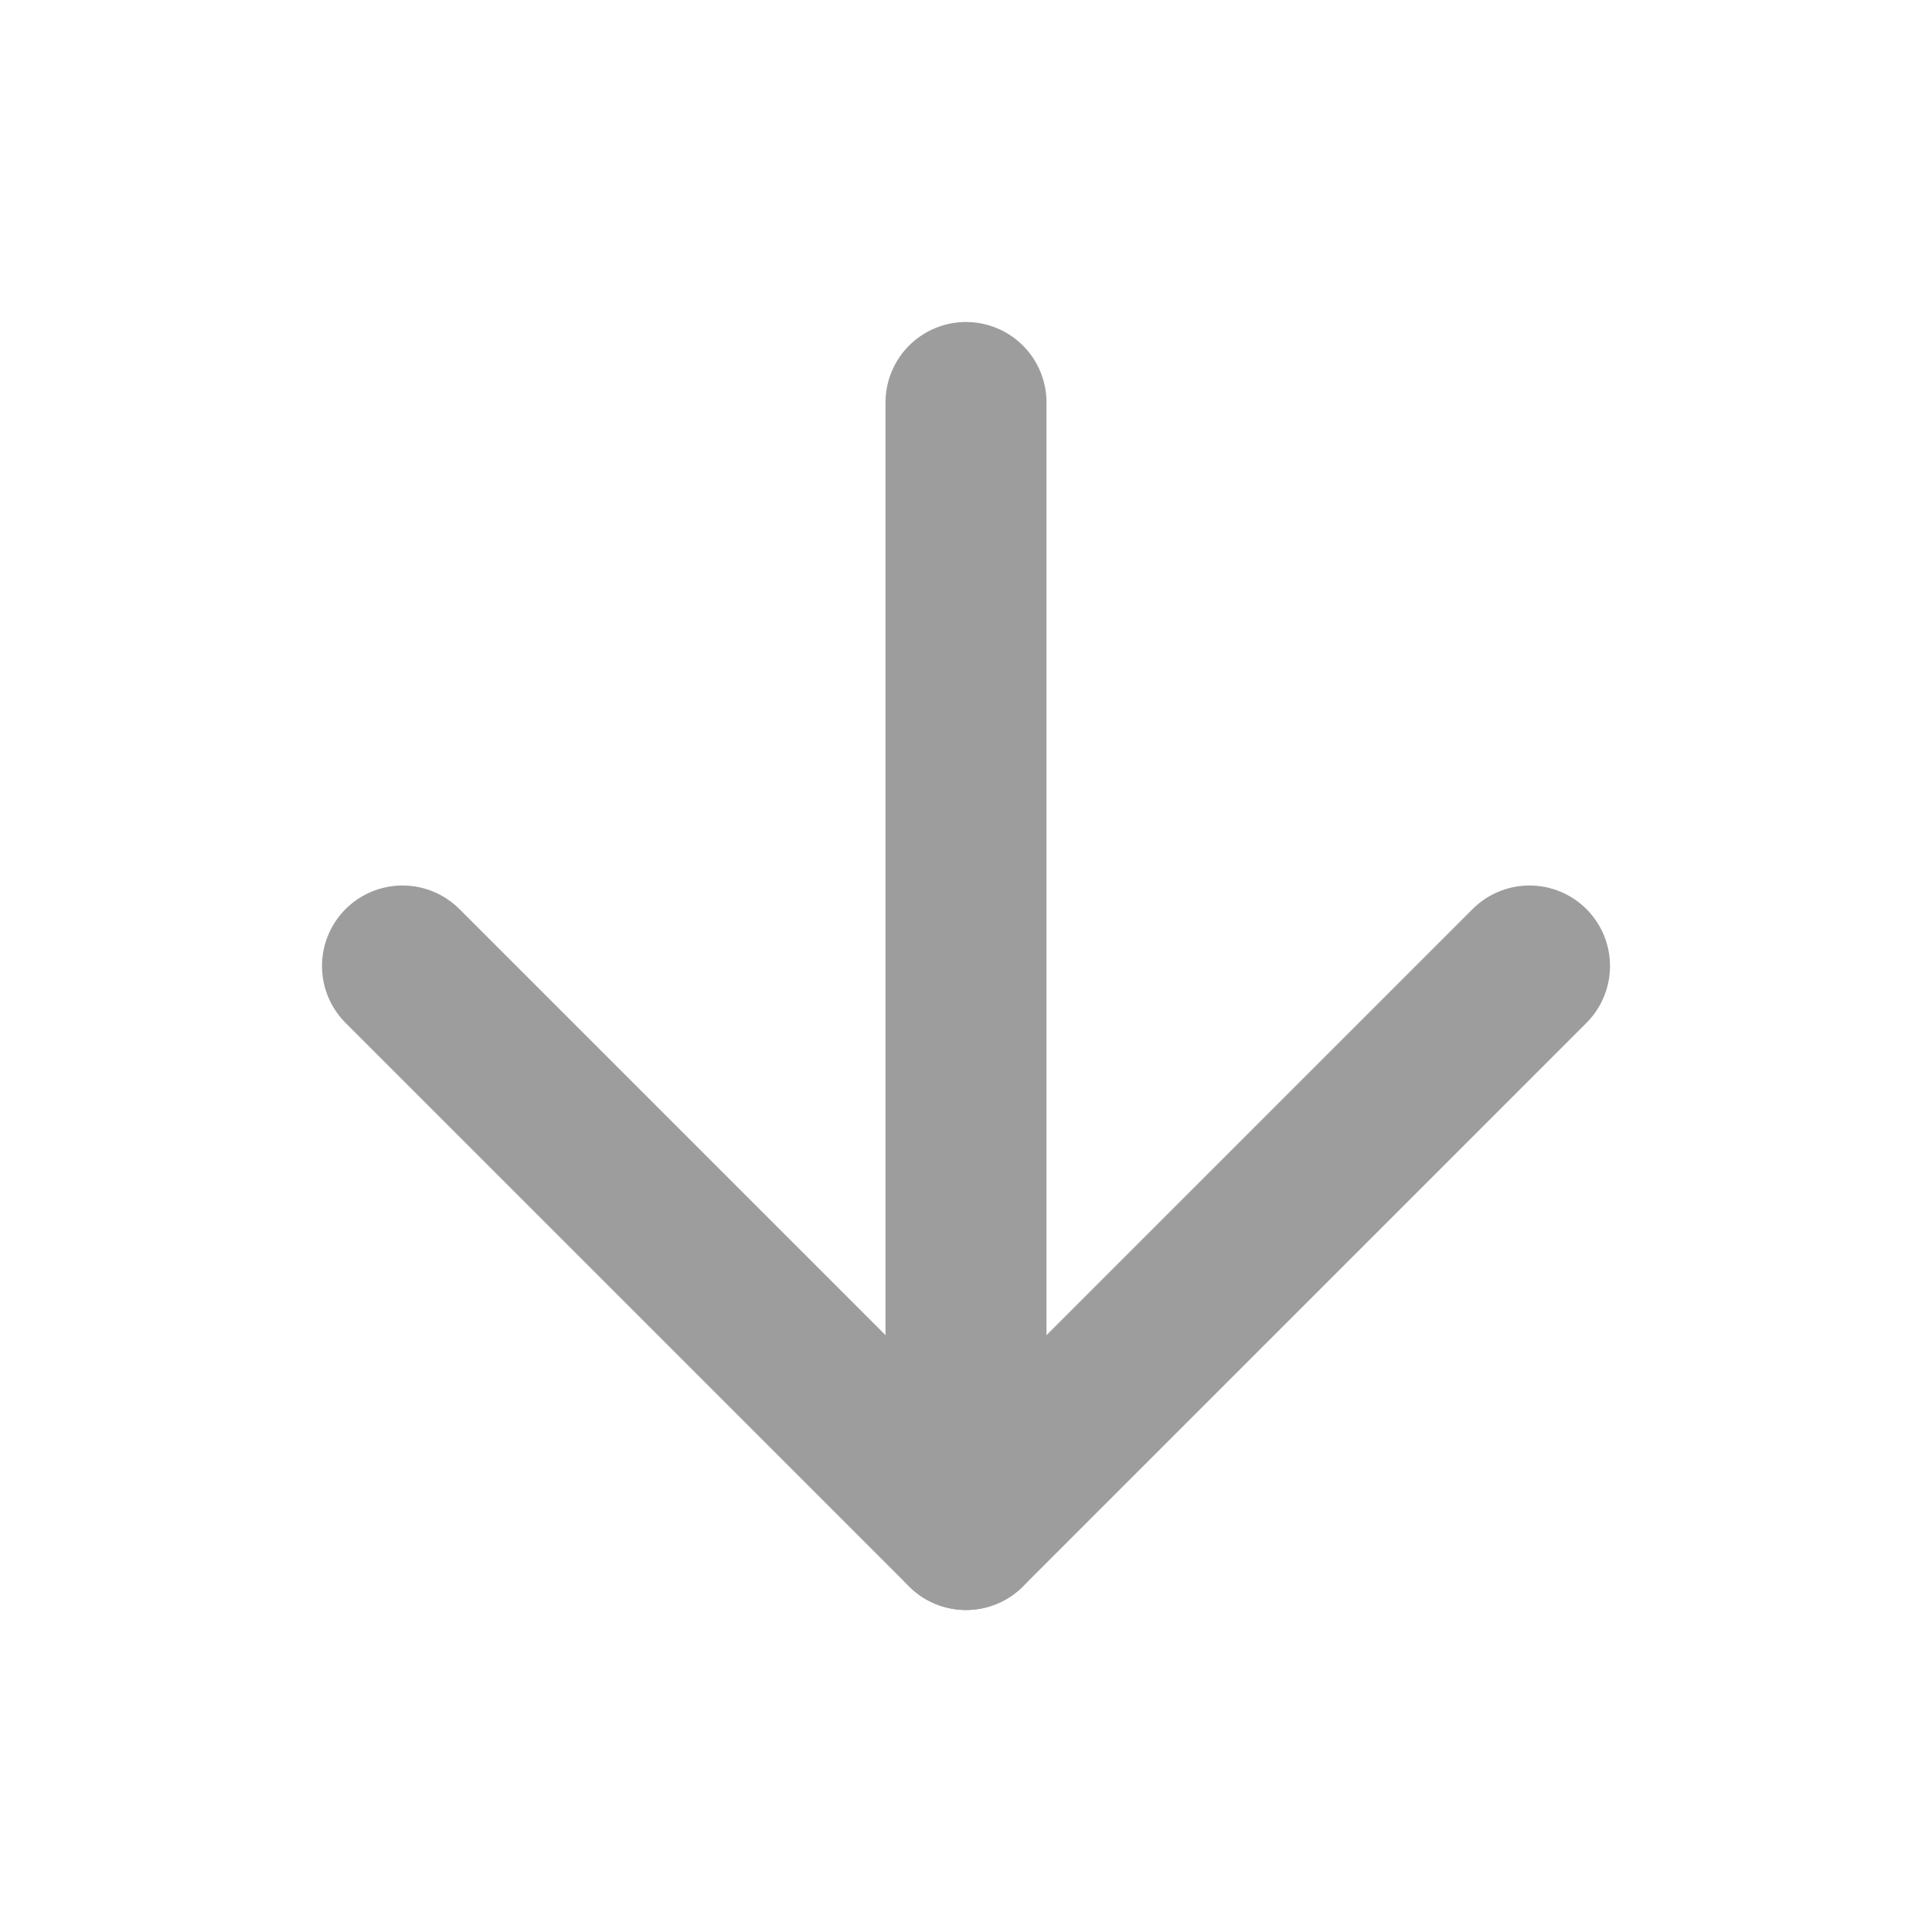 <svg xmlns="http://www.w3.org/2000/svg" xmlns:xlink="http://www.w3.org/1999/xlink" width="24" height="24" viewBox="0 0 24 24">
  <defs>
    <clipPath id="clip-direction-right">
      <rect width="24" height="24"/>
    </clipPath>
  </defs>
  <g id="direction-right" clip-path="url(#clip-direction-right)">
    <g id="arrow-down">
      <line id="Line_23" data-name="Line 23" y2="14" transform="translate(12 5)" fill="none" stroke="#9d9d9d" stroke-linecap="round" stroke-linejoin="round" stroke-width="2"/>
      <path id="Path_18" data-name="Path 18" d="M19,12l-7,7L5,12" fill="none" stroke="#9d9d9d" stroke-linecap="round" stroke-linejoin="round" stroke-width="2"/>
    </g>
  </g>
</svg>

